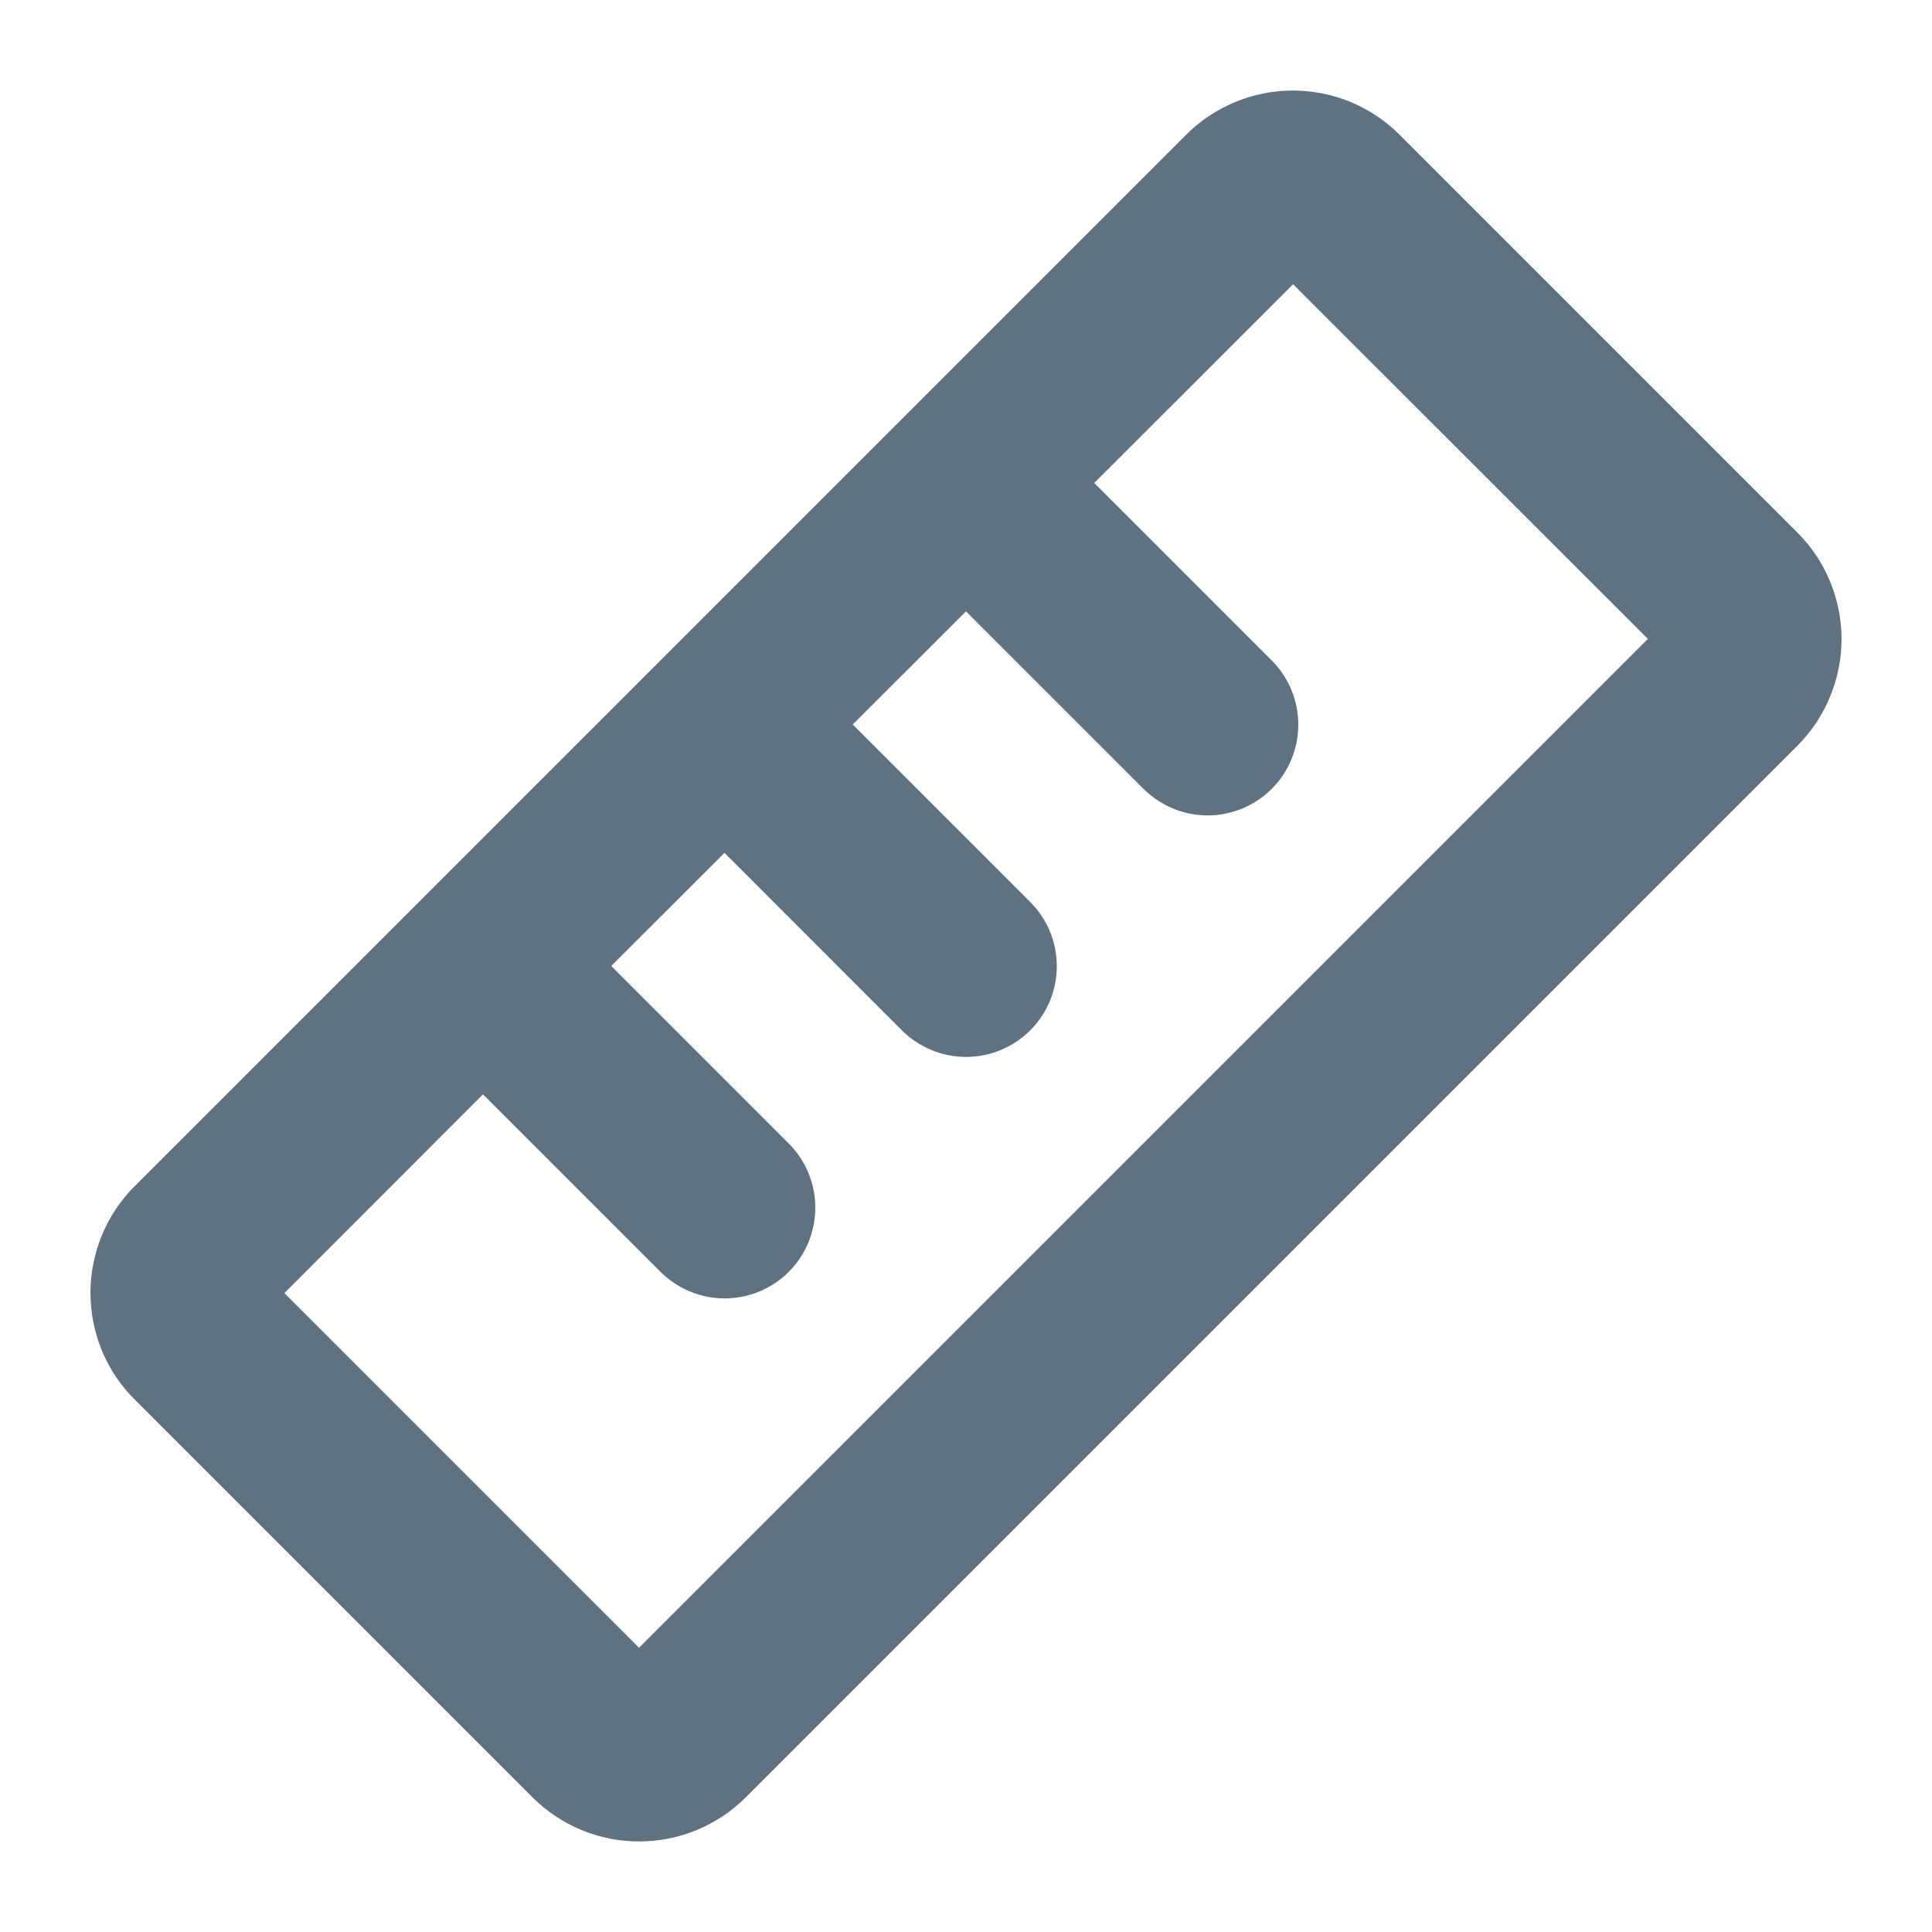 <svg width="16" height="16" viewBox="0 0 16 16" fill="none" xmlns="http://www.w3.org/2000/svg">
<path d="M14.884 4.409L11.591 1.116C11.475 1 11.337 0.908 11.186 0.845C11.034 0.782 10.871 0.75 10.707 0.75C10.543 0.75 10.38 0.782 10.229 0.845C10.077 0.908 9.939 1 9.823 1.116L1.116 9.823C0.999 9.939 0.907 10.077 0.844 10.229C0.782 10.38 0.749 10.543 0.749 10.707C0.749 10.871 0.782 11.034 0.844 11.186C0.907 11.337 0.999 11.475 1.116 11.591L4.409 14.884C4.525 15 4.663 15.092 4.814 15.155C4.966 15.218 5.129 15.25 5.293 15.25C5.457 15.25 5.62 15.218 5.771 15.155C5.923 15.092 6.061 15 6.177 14.884L14.884 6.177C15 6.061 15.093 5.923 15.155 5.771C15.218 5.62 15.251 5.457 15.251 5.293C15.251 5.129 15.218 4.966 15.155 4.814C15.093 4.663 15 4.525 14.884 4.409ZM5.292 13.646L2.355 10.709L4 9.063L5.47 10.533C5.611 10.673 5.802 10.753 6.001 10.753C6.2 10.753 6.392 10.673 6.532 10.533C6.673 10.392 6.752 10.201 6.752 10.001C6.752 9.802 6.673 9.611 6.532 9.47L5.062 8L6 7.063L7.469 8.533C7.61 8.673 7.801 8.753 8.001 8.753C8.2 8.753 8.391 8.673 8.532 8.533C8.673 8.392 8.752 8.201 8.752 8.001C8.752 7.802 8.673 7.611 8.532 7.47L7.062 6L8 5.063L9.47 6.533C9.611 6.673 9.802 6.753 10.001 6.753C10.2 6.753 10.392 6.673 10.532 6.533C10.673 6.392 10.752 6.201 10.752 6.001C10.752 5.802 10.673 5.611 10.532 5.47L9.062 4L10.709 2.354L13.647 5.291L5.292 13.646Z" fill="#5F7281"/>
</svg>
